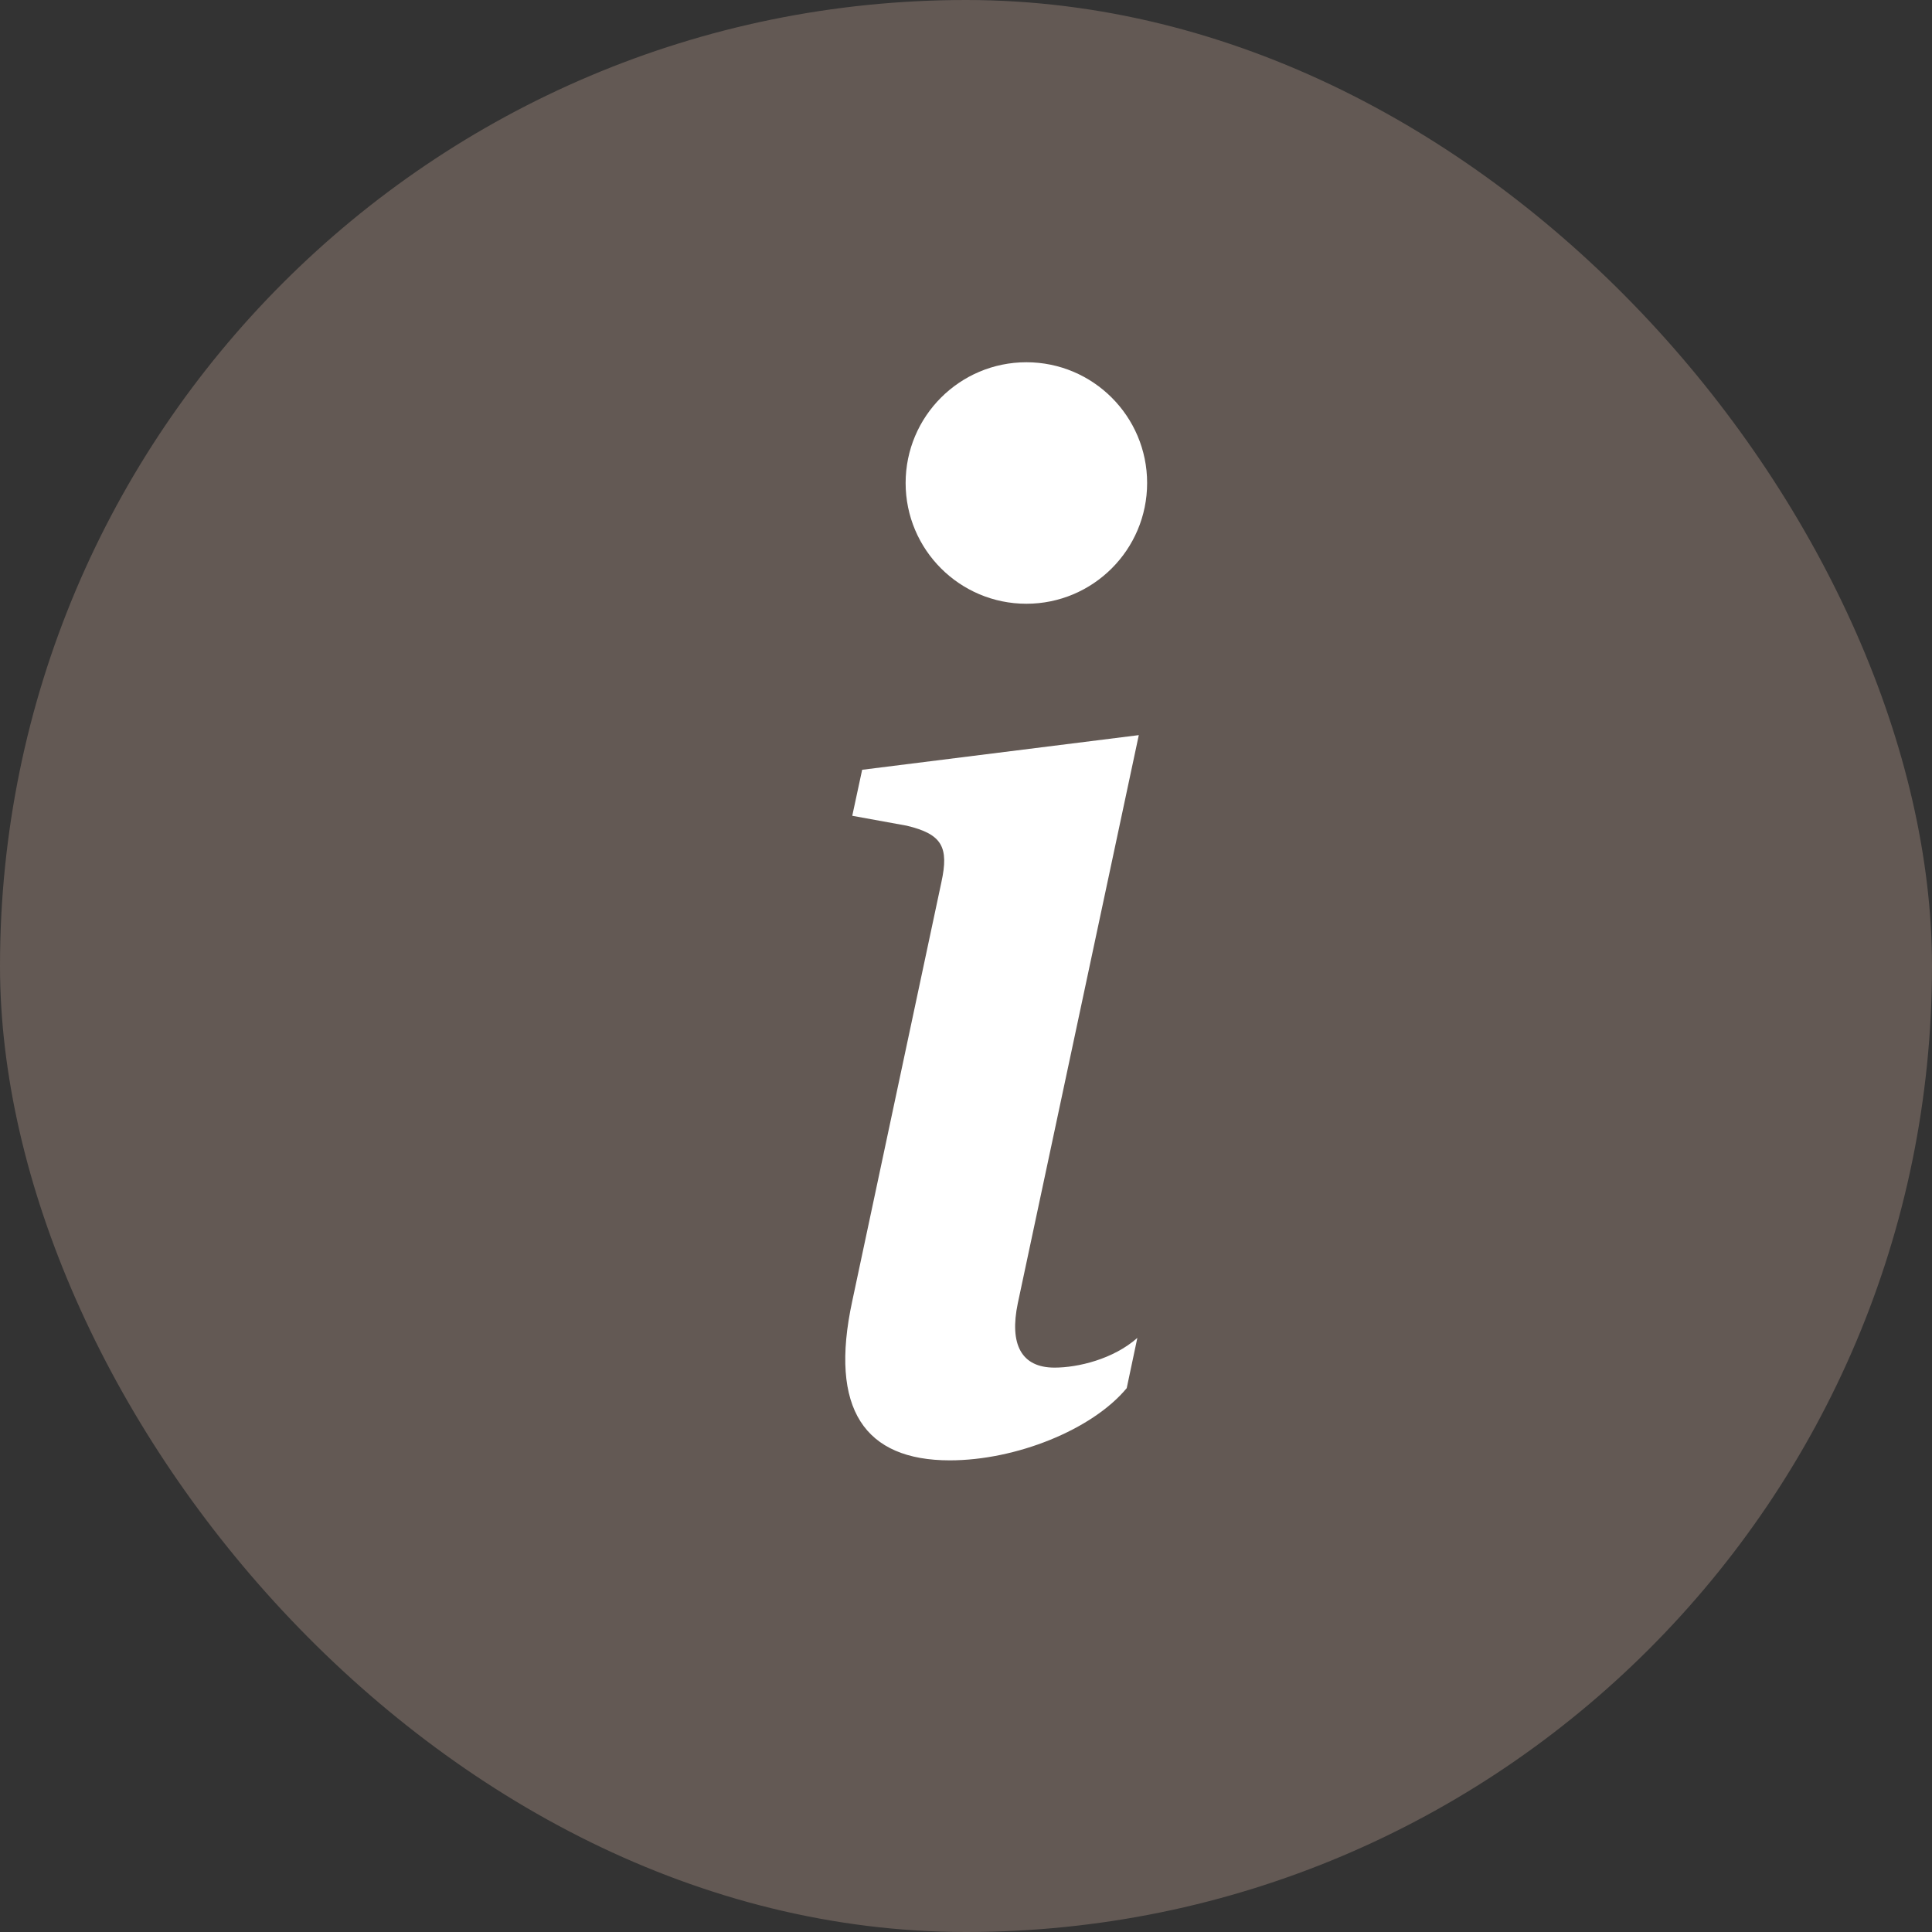 <svg width="16" height="16" viewBox="0 0 16 16" fill="none" xmlns="http://www.w3.org/2000/svg">
<rect x="0" y="0" width="16" height="16" fill="#333333" stroke="none"/>
<rect width="16" height="16" rx="8" fill="#635954"/>
<path d="M9.431 6.088L7.14 6.375L7.058 6.756L7.509 6.838C7.802 6.908 7.86 7.014 7.796 7.307L7.058 10.775C6.864 11.672 7.163 12.094 7.866 12.094C8.411 12.094 9.044 11.842 9.331 11.496L9.419 11.08C9.22 11.256 8.927 11.326 8.733 11.326C8.458 11.326 8.358 11.133 8.429 10.793L9.431 6.088Z" fill="#fff"/>
<path d="M9.5 4C9.5 4.552 9.052 5 8.5 5C7.948 5 7.5 4.552 7.5 4C7.5 3.448 7.948 3 8.5 3C9.052 3 9.5 3.448 9.5 4Z" fill="#fff"/>
</svg>
